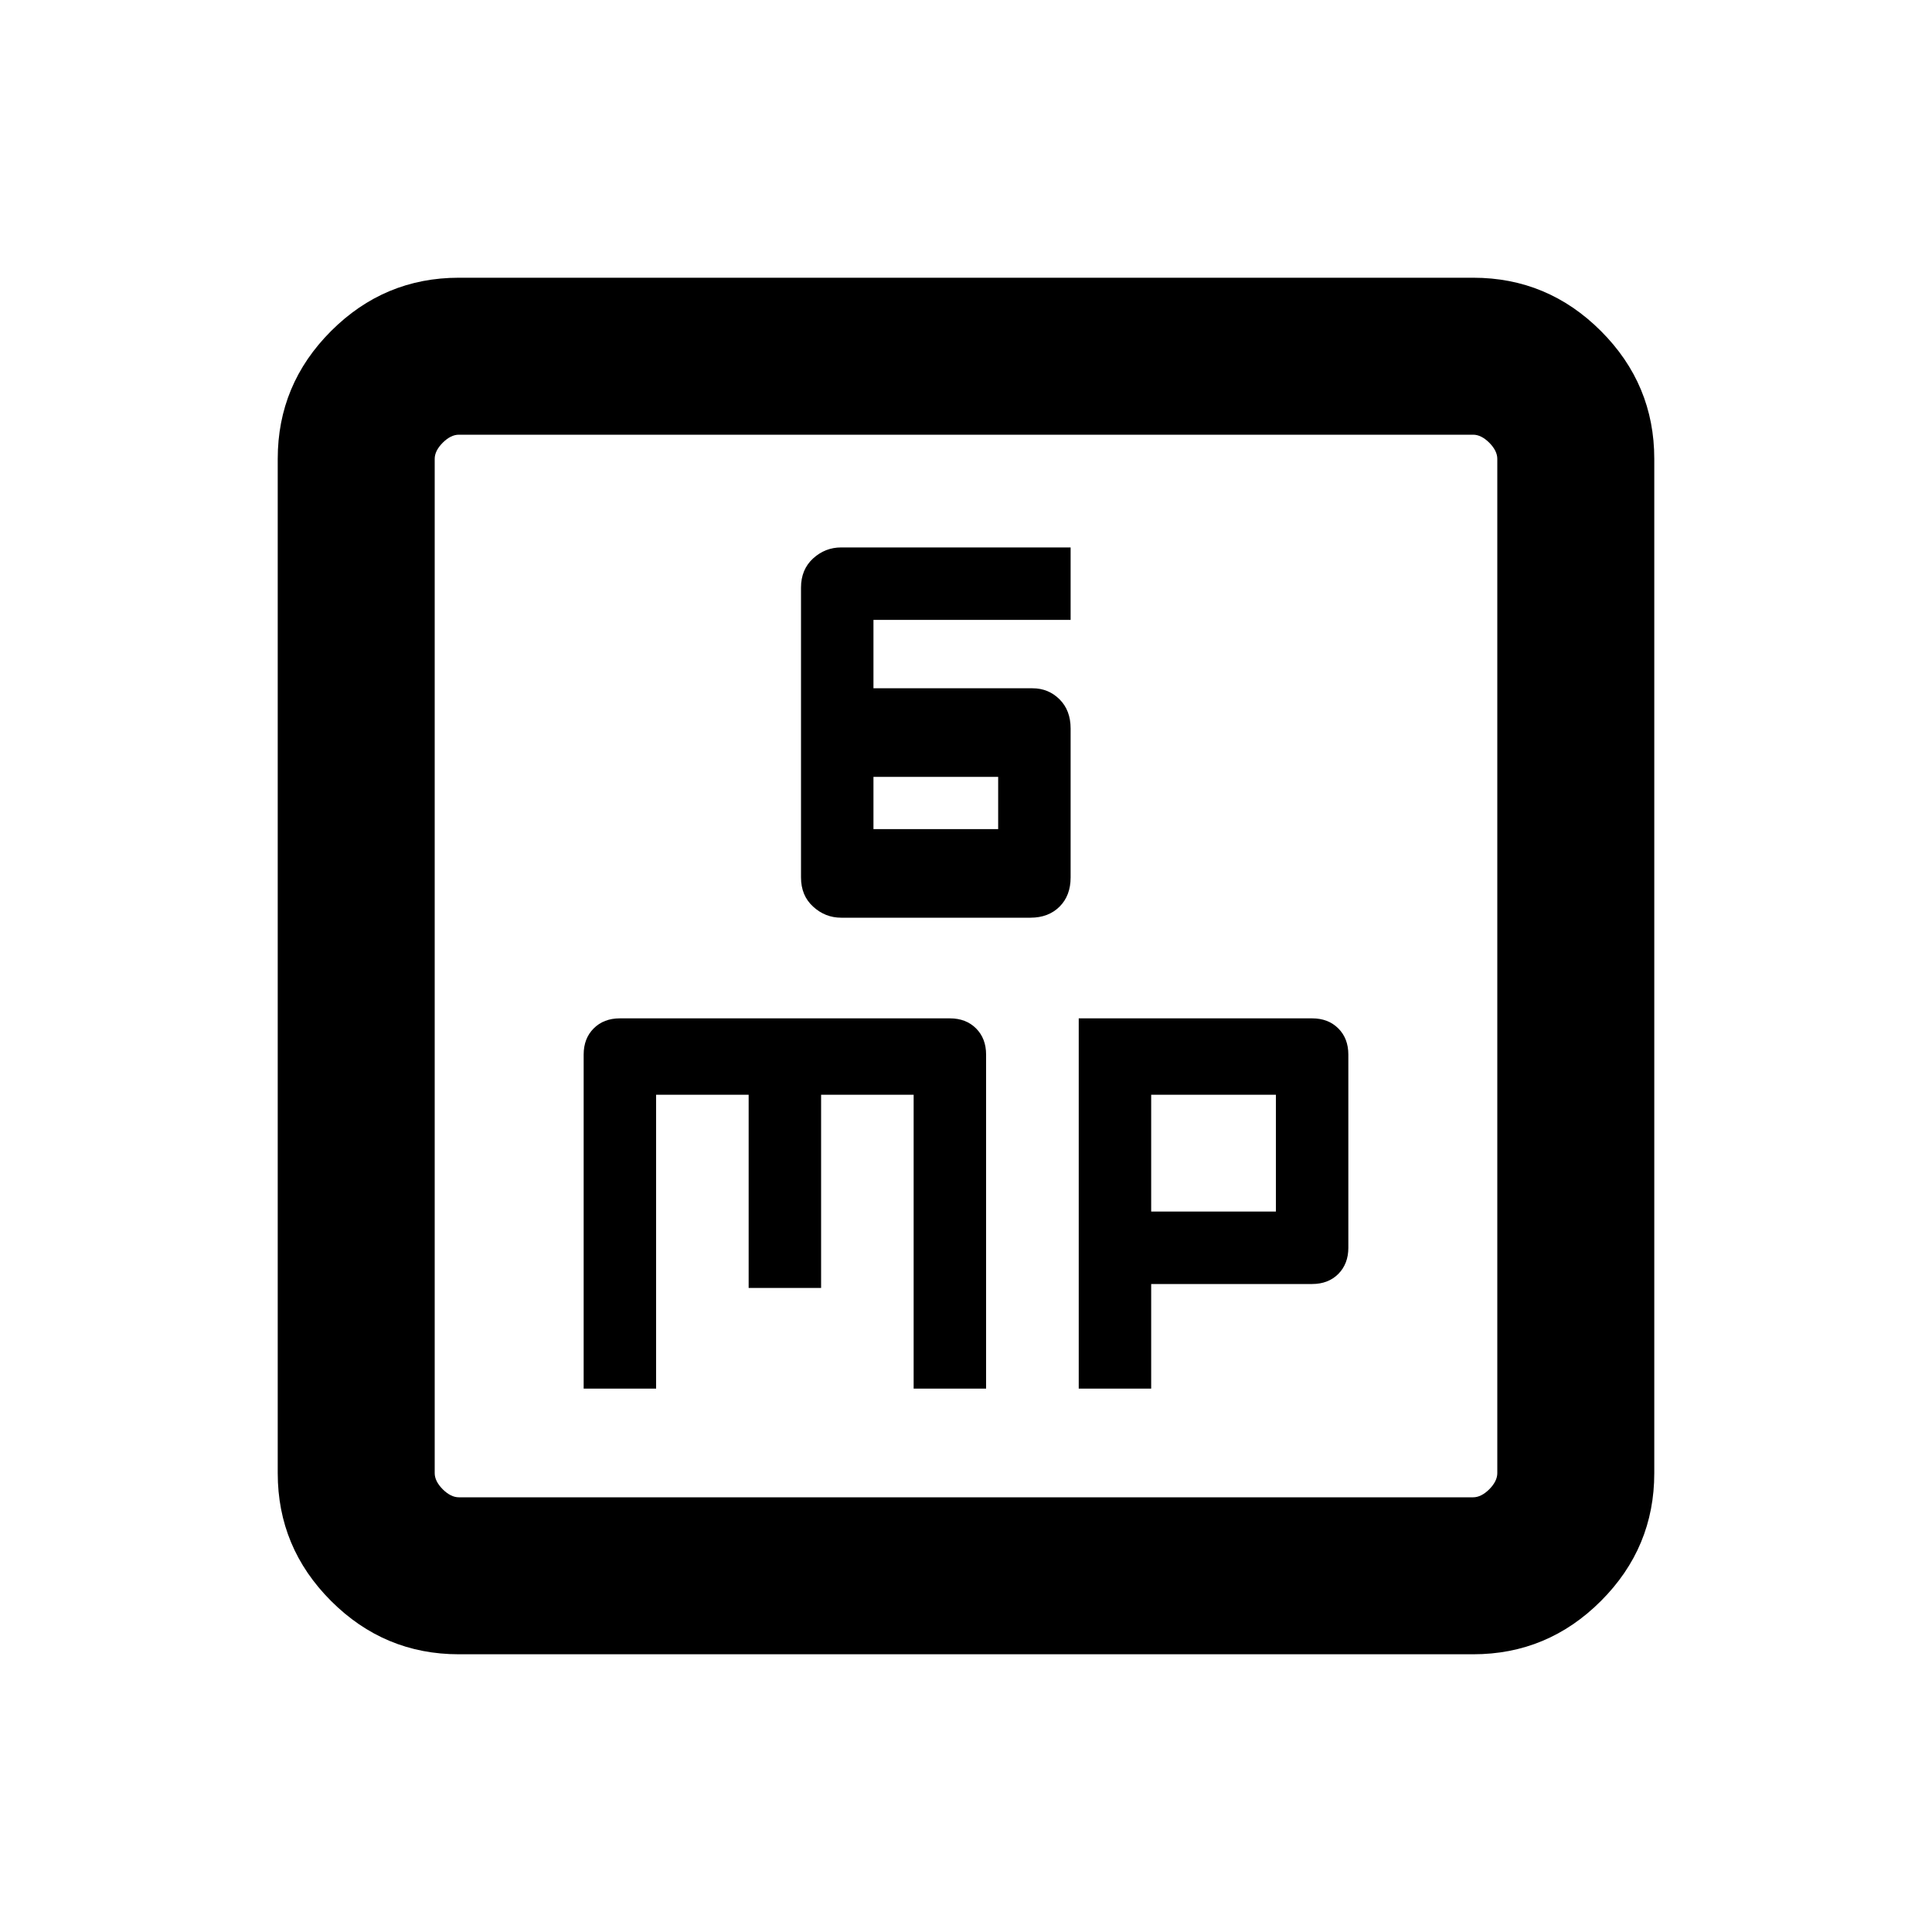 <svg xmlns="http://www.w3.org/2000/svg" height="20" width="20"><path d="M8.708 9.5h1.959q.187 0 .302-.115.114-.114.114-.302V7.542q0-.188-.114-.302-.115-.115-.281-.115H9.042v-.708h2.041v-.75H8.708q-.166 0-.291.114-.125.115-.125.302v3q0 .188.125.302.125.115.291.115Zm.334-.917v-.541h1.291v.541Zm-3 5.792h.75v-3.042h.958v2h.75v-2h.958v3.042h.75v-3.458q0-.167-.104-.271-.104-.104-.271-.104H6.417q-.167 0-.271.104-.104.104-.104.271Zm5.125 0h.75v-1.083h1.666q.167 0 .271-.104.104-.105.104-.271v-2q0-.167-.104-.271-.104-.104-.271-.104h-2.416Zm.75-1.833v-1.209h1.291v1.209ZM4.75 17.125q-.771 0-1.323-.552-.552-.552-.552-1.323V4.75q0-.771.552-1.323.552-.552 1.323-.552h10.5q.771 0 1.323.552.552.552.552 1.323v10.5q0 .771-.552 1.323-.552.552-1.323.552Zm0-1.625h10.5q.083 0 .167-.083.083-.084.083-.167V4.75q0-.083-.083-.167-.084-.083-.167-.083H4.75q-.083 0-.167.083-.083.084-.083.167v10.5q0 .083.083.167.084.083.167.083Zm-.25-11v11-11Z"/></svg>